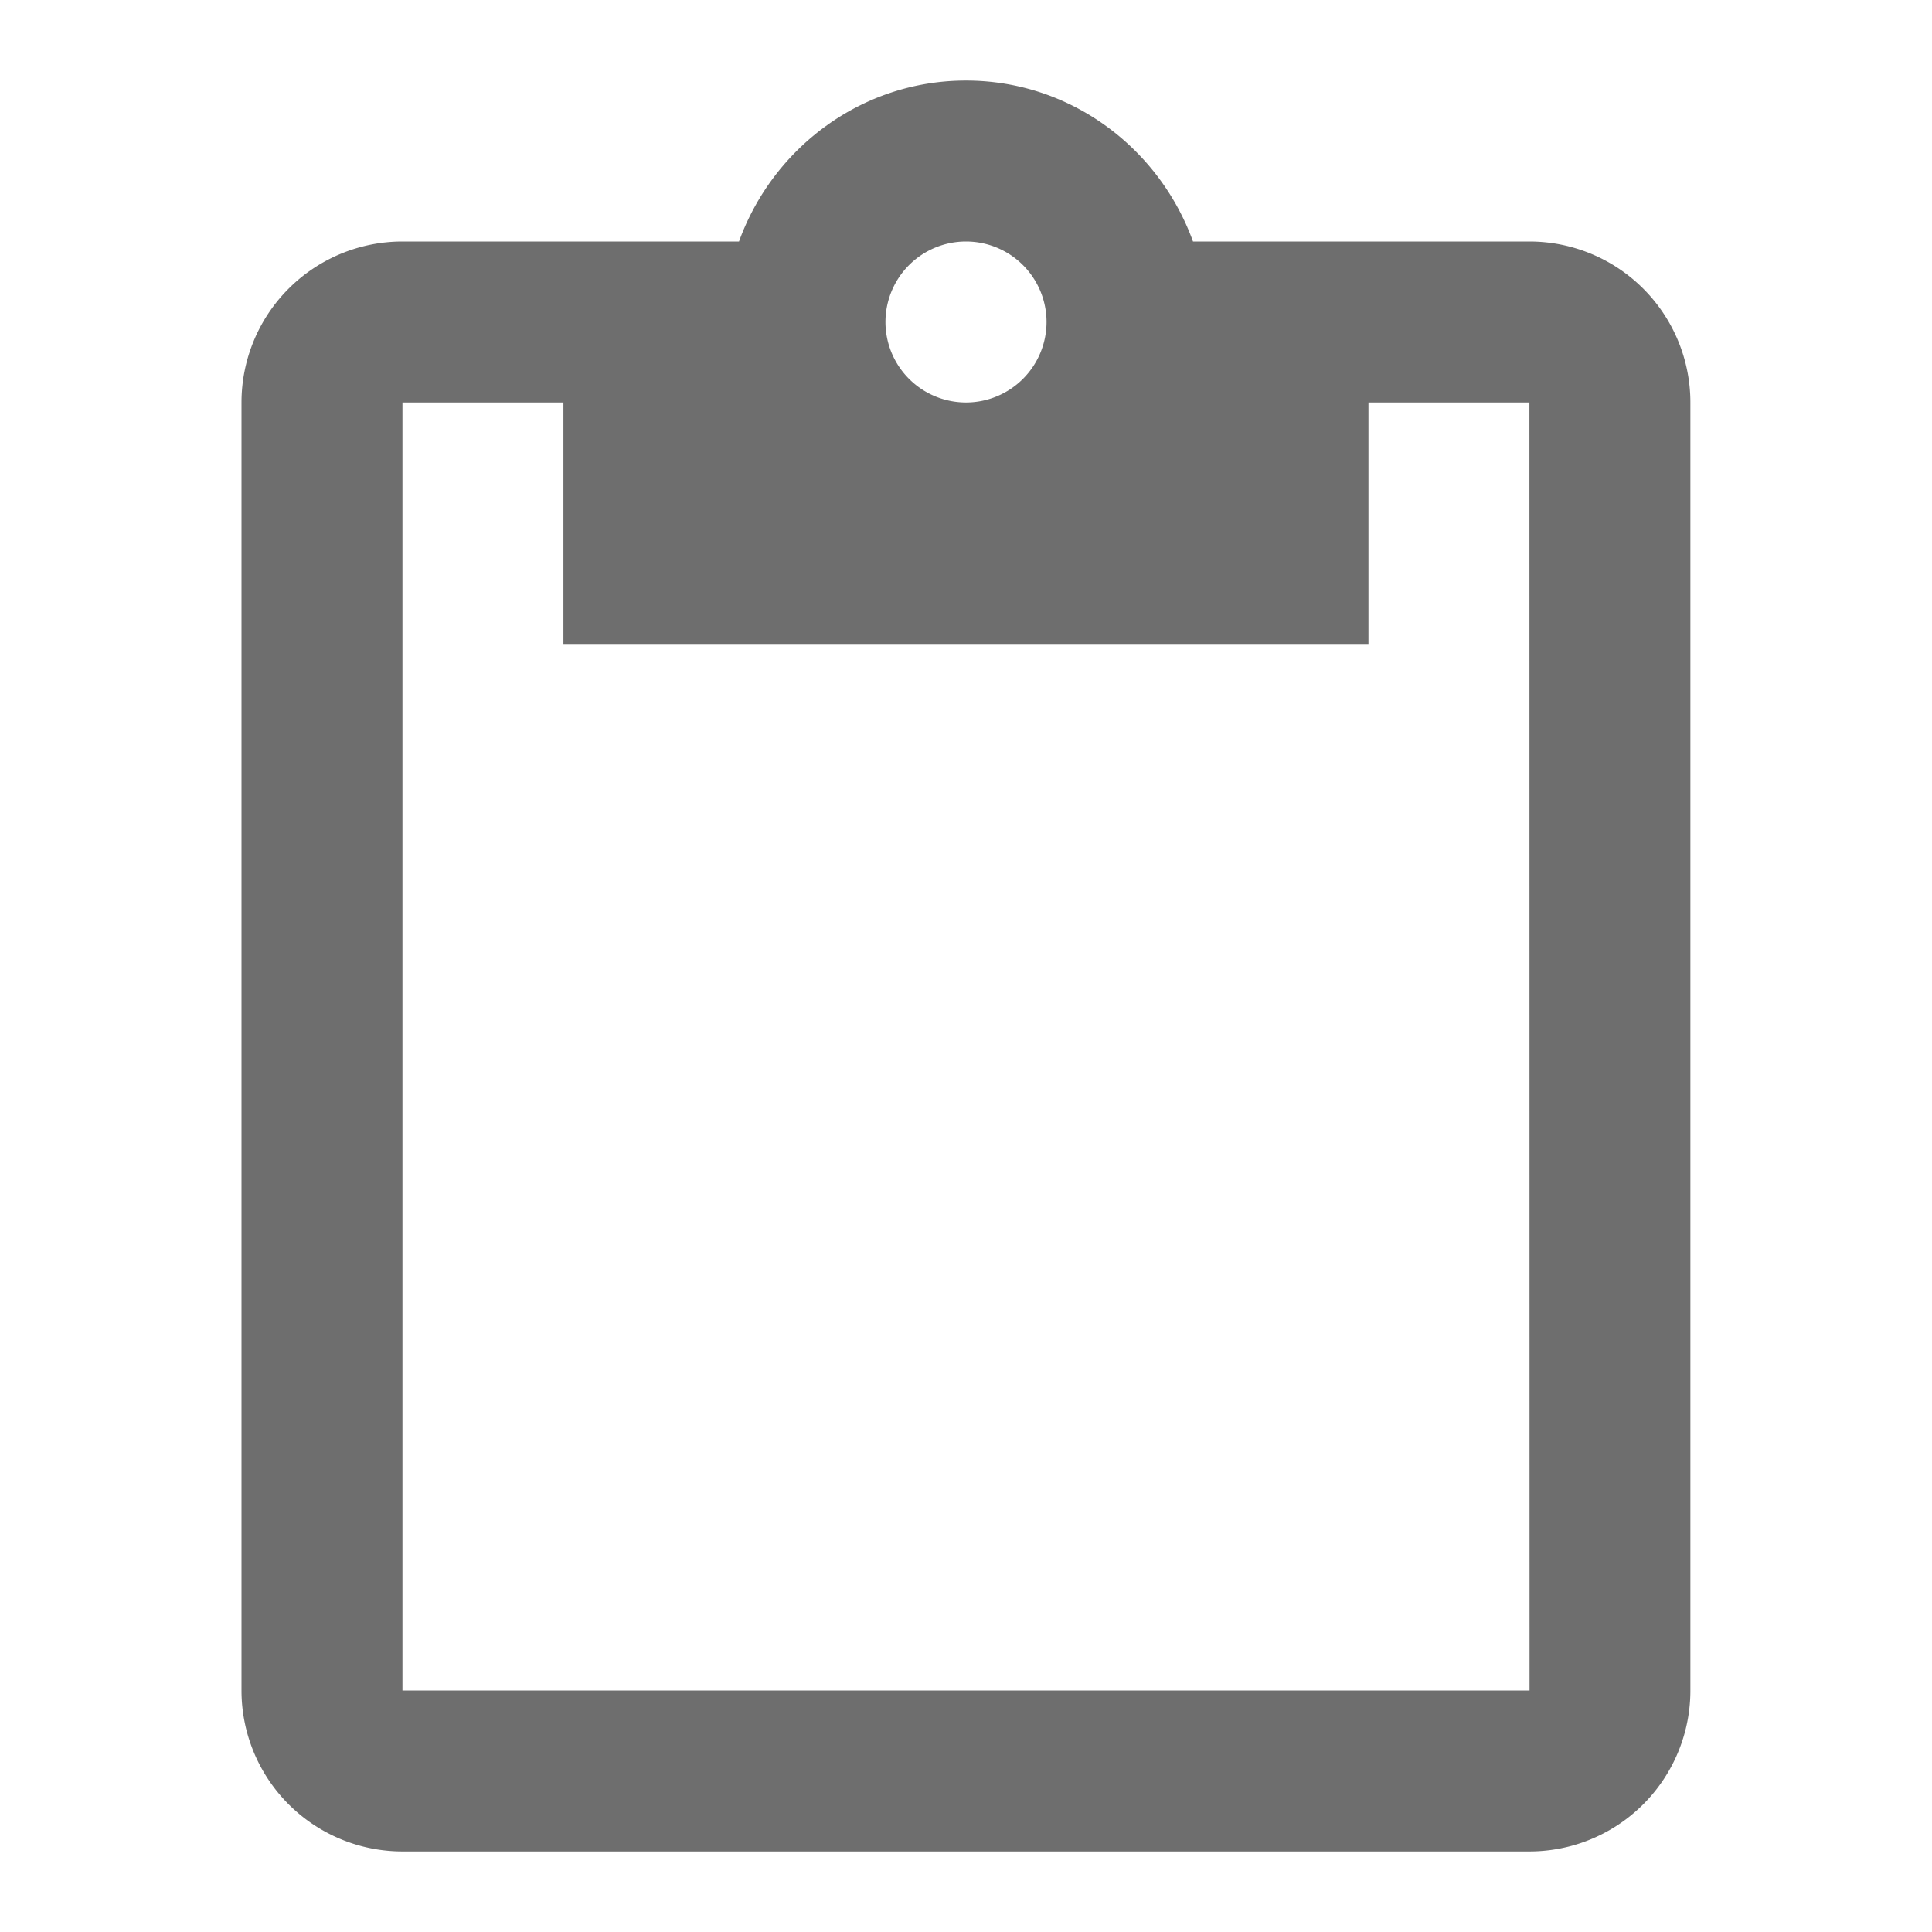 <?xml version="1.0" encoding="UTF-8" standalone="no"?>
<svg
   width="16"
   height="16"
   viewBox="0 0 16 16"
   version="1.1"
   id="svg291"
   sodipodi:docname="content-paste.svg"
   inkscape:version="1.2 (dc2aedaf03, 2022-05-15)"
   xmlns:inkscape="http://www.inkscape.org/namespaces/inkscape"
   xmlns:sodipodi="http://sodipodi.sourceforge.net/DTD/sodipodi-0.dtd"
   xmlns="http://www.w3.org/2000/svg"
   xmlns:svg="http://www.w3.org/2000/svg">
  <defs
     id="defs295" />
  <sodipodi:namedview
     id="namedview293"
     pagecolor="#ffffff"
     bordercolor="#000000"
     borderopacity="0.25"
     inkscape:showpageshadow="2"
     inkscape:pageopacity="0.0"
     inkscape:pagecheckerboard="0"
     inkscape:deskcolor="#d1d1d1"
     showgrid="false"
     inkscape:zoom="47.291667"
     inkscape:cx="12"
     inkscape:cy="12"
     inkscape:window-width="2560"
     inkscape:window-height="1351"
     inkscape:window-x="-9"
     inkscape:window-y="-9"
     inkscape:window-maximized="1"
     inkscape:current-layer="svg291" />
  <path
     fill="#6e6e6e"
     d="M 12.667,14 H 3.333 V 3.333 h 1.333 v 2 h 6.667 V 3.333 h 1.333 M 8,2 A 0.667,0.667 0 0 1 8.667,2.667 0.667,0.667 0 0 1 8,3.333 0.667,0.667 0 0 1 7.333,2.667 0.667,0.667 0 0 1 8,2 m 4.667,0 H 9.88 C 9.6,1.227 8.867,0.667 8,0.667 c -0.867,0 -1.6,0.56 -1.88,1.333 H 3.333 A 1.333,1.333 0 0 0 2,3.333 v 10.667 a 1.333,1.333 0 0 0 1.333,1.333 h 9.333 a 1.333,1.333 0 0 0 1.333,-1.333 V 3.333 A 1.333,1.333 0 0 0 12.667,2 Z"
     id="path289"
     style="stroke-width:0.667" />
</svg>
